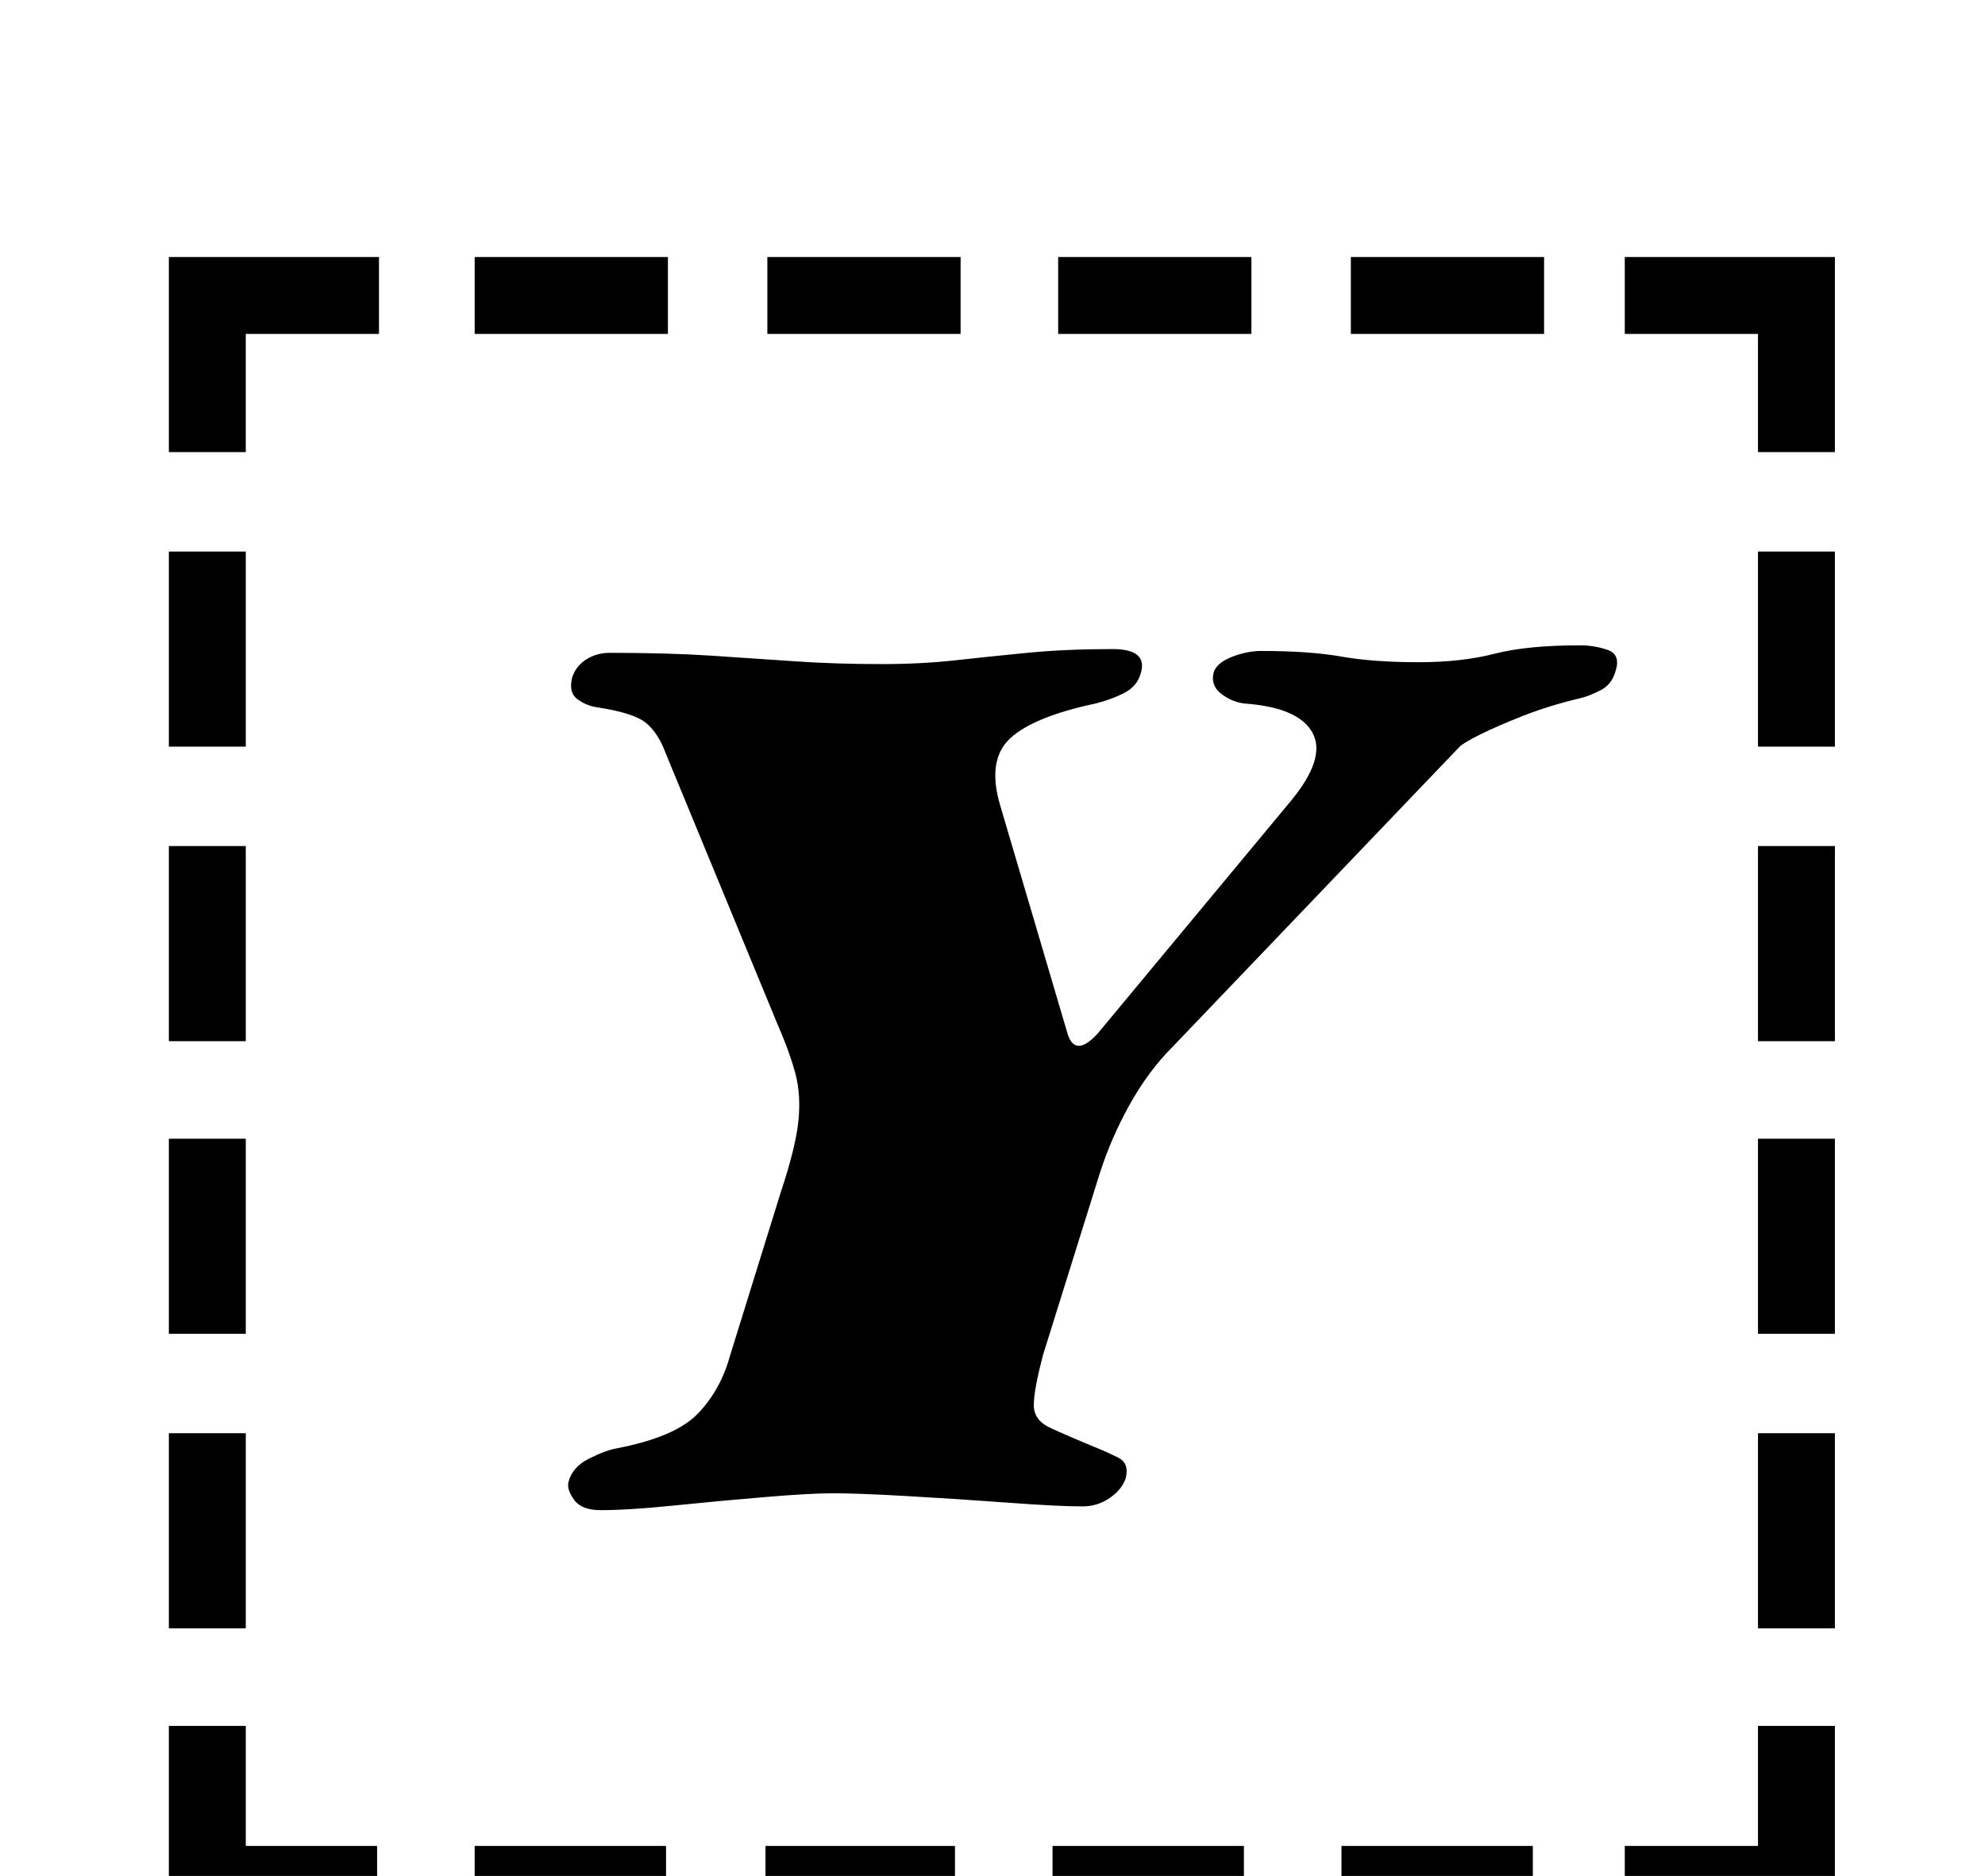<?xml version="1.0" standalone="no"?>
<!DOCTYPE svg PUBLIC "-//W3C//DTD SVG 1.1//EN" "http://www.w3.org/Graphics/SVG/1.1/DTD/svg11.dtd" >
<svg xmlns="http://www.w3.org/2000/svg" xmlns:xlink="http://www.w3.org/1999/xlink" version="1.1" viewBox="-10 0 1058 1000">
  <g transform="matrix(1 0 0 -1 0 800)">
   <path fill="currentColor"
d="M80 506h41v-104h-41v104zM80 349h41v-104h-41v104zM80 193h41v-104h-41v104zM80 36h41v-104h-41v104zM856 -184h71v64h41v-105h-112v41zM243 622v41h103v-41h-103zM399 622v41h103v-41h-103zM554 622v41h103v-41h-103zM710 622v41h103v-41h-103zM968 -68h-41v104h41v-104
zM968 89h-41v104h41v-104zM968 245h-41v104h41v-104zM968 402h-41v104h41v-104zM807 -184v-41h-102v41h102zM653 -184v-41h-102v41h102zM499 -184v-41h-101v41h101zM345 -184v-41h-102v41h102zM191 -225h-111v105h41v-64h70v-41zM927 559v63h-71v41h112v-104h-41zM80 559
v104h112v-41h-71v-63h-41zM310 -5q-10 0 -14 5.5t-3 9.5q2 8 11 12.5t15 5.5q31 6 43 18.5t17 30.5l27 87q8 24 9.5 38t-1.5 25.5t-10 27.5l-59 143q-4 11 -10.5 16.5t-26.5 8.5q-6 1 -10.5 4.5t-2.5 11.5q2 6 7.5 9.5t12.5 3.5q31 0 54 -1.5t44.5 -3t46.5 -1.5q21 0 39 2
t38.5 4t45.5 2q19 0 15 -13q-2 -7 -9 -10.5t-15 -5.5q-33 -7 -45.5 -18.5t-5.5 -35.5l36 -122q4 -13 16 0l103 124q19 23 11.5 36.5t-36.5 15.5q-7 1 -12.5 5.5t-3.5 11.5q2 5 10 8t15 3q26 0 43 -3t41 -3q23 0 40.5 4.5t45.5 4.5q8 0 15 -2.5t4 -11.5q-2 -7 -8 -10t-10 -4
q-17 -4 -31 -9.5t-23 -10t-11 -6.5l-153 -160q-13 -13 -23 -31t-16 -37l-30 -96q-5 -19 -5 -27t8.5 -12t25.5 -11q5 -2 11 -5t4 -11q-2 -6 -8.5 -10.5t-14.5 -4.5q-13 0 -40 2t-53.5 3.5t-39.5 1.5q-12 0 -36 -2t-48.5 -4.5t-39.5 -2.5z" />
  </g>

</svg>
